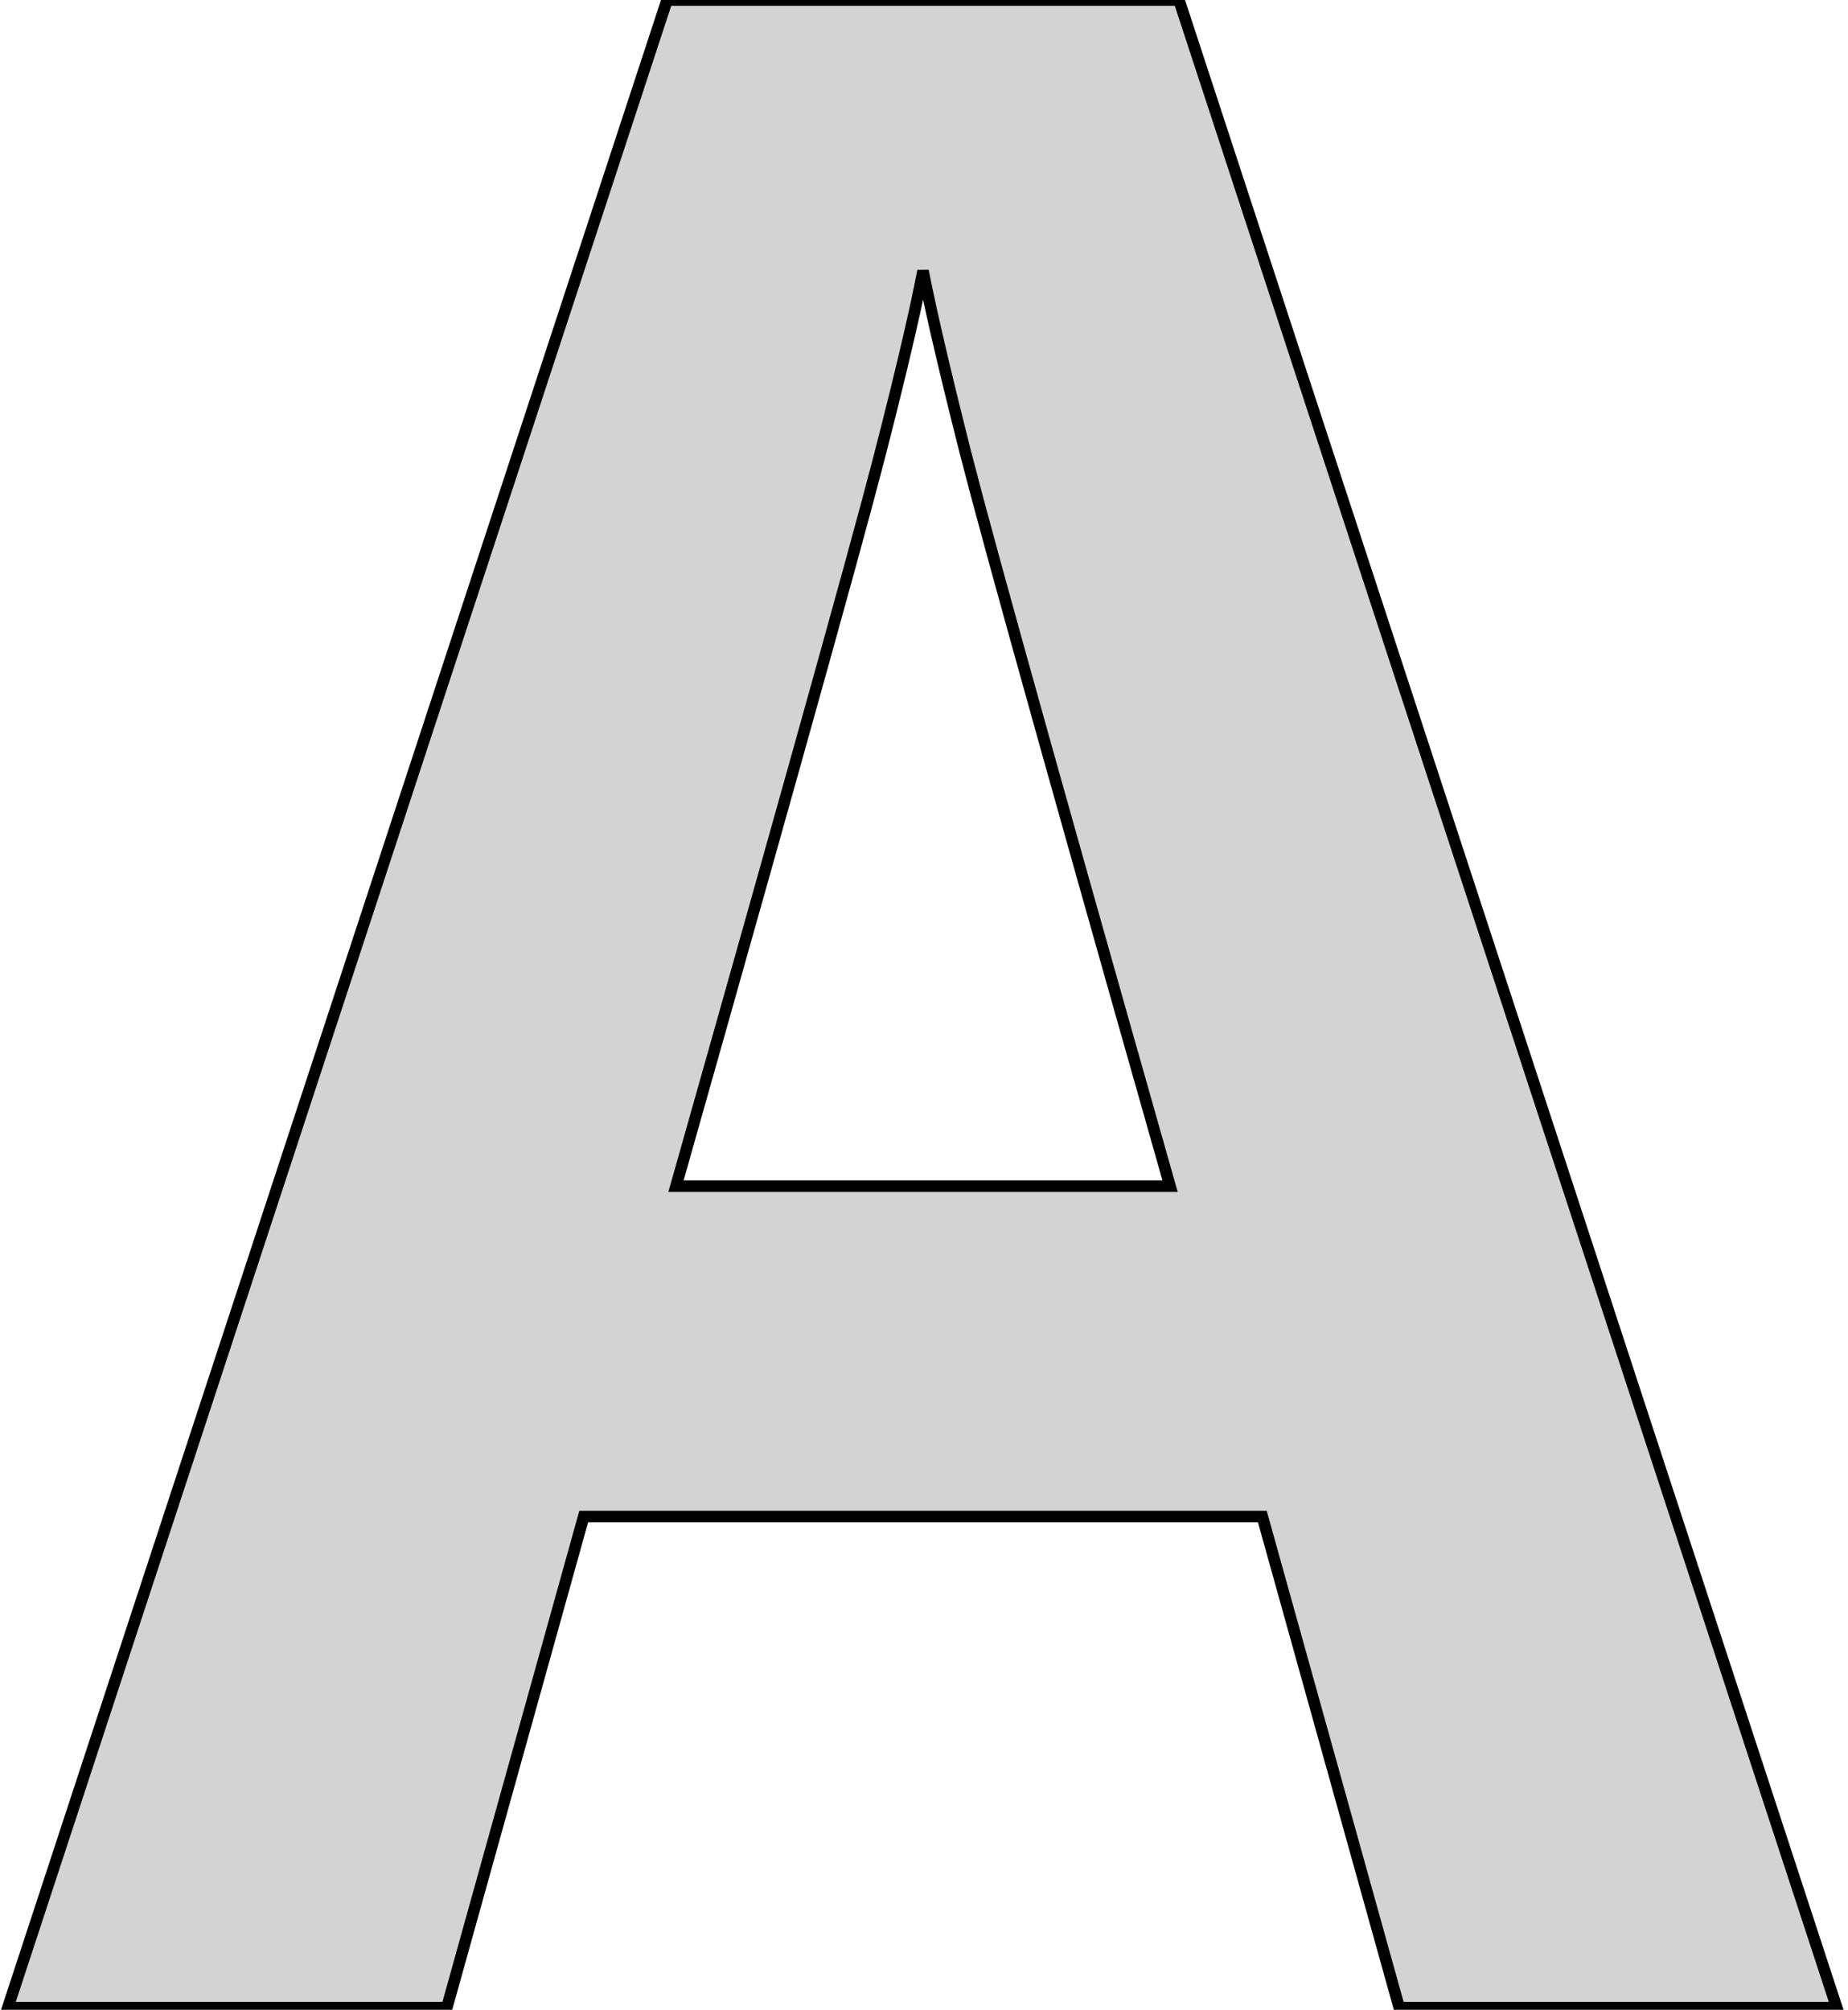<?xml version="1.0" standalone="no"?>
<!DOCTYPE svg PUBLIC "-//W3C//DTD SVG 1.1//EN" "http://www.w3.org/Graphics/SVG/1.1/DTD/svg11.dtd">
<svg width="80mm" height="87mm" viewBox="-39 -2 80 87" xmlns="http://www.w3.org/2000/svg" version="1.1">
<title>OpenSCAD Model</title>
<path d="
M -13.731,63.647 L 15.646,63.647 L 21.573,84.906 L 40.513,84.906 L 12.038,-1.999 L -10.123,-1.999
 L -38.662,84.906 L -19.657,84.906 z
M -9.736,49.345 L -7.743,42.296 L -5.995,36.096 L -4.493,30.743 L -3.237,26.238 L -2.226,22.581
 L -1.462,19.772 L -0.943,17.811 L -0.565,16.329 L -0.223,14.956 L 0.084,13.691 L 0.356,12.536
 L 0.592,11.491 L 0.793,10.554 L 0.958,9.726 L 1.121,10.533 L 1.318,11.446 L 1.547,12.463
 L 1.809,13.586 L 2.104,14.814 L 2.432,16.147 L 2.793,17.585 L 3.298,19.512 L 4.056,22.308
 L 5.068,25.975 L 6.333,30.512 L 7.852,35.919 L 9.625,42.197 L 11.652,49.345 z
" stroke="black" fill="lightgray" stroke-width="0.5"/>
</svg>
